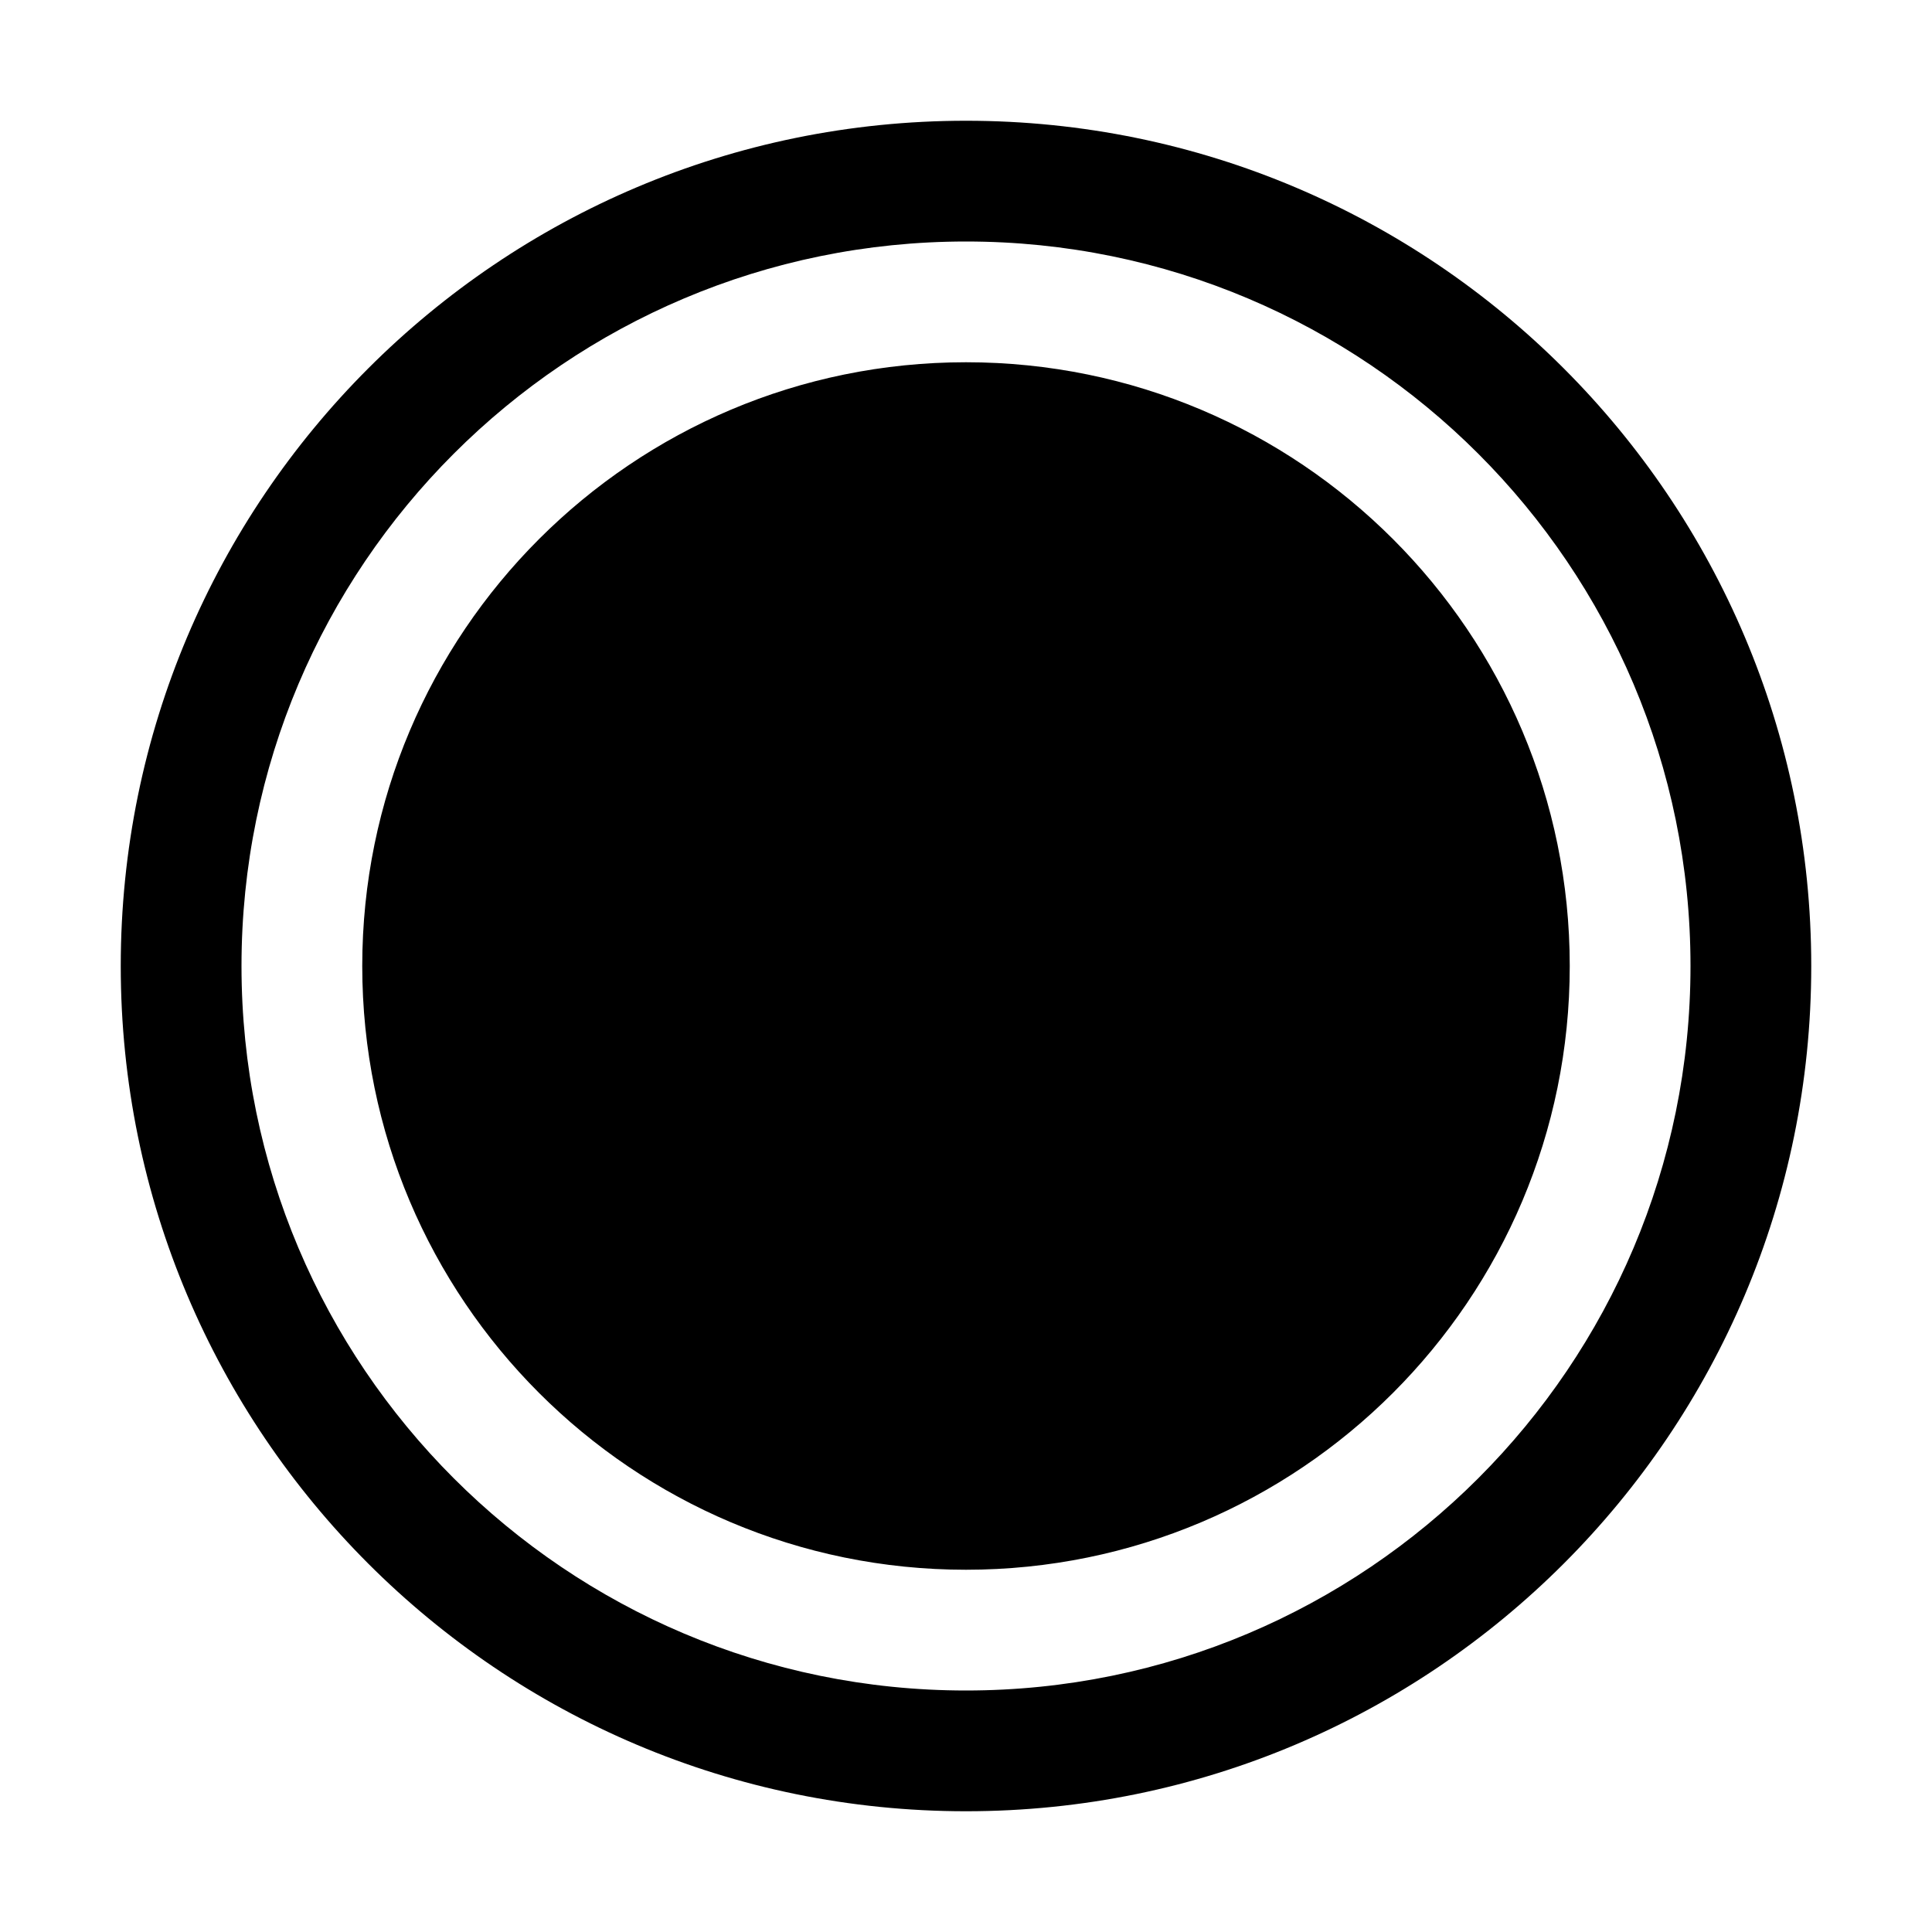 <?xml version="1.0" encoding="utf-8"?>
<!-- Generator: Adobe Illustrator 16.0.3, SVG Export Plug-In . SVG Version: 6.00 Build 0)  -->
<!DOCTYPE svg PUBLIC "-//W3C//DTD SVG 1.1//EN" "http://www.w3.org/Graphics/SVG/1.1/DTD/svg11.dtd">
<svg version="1.1" id="Layer_1" xmlns="http://www.w3.org/2000/svg" xmlns:xlink="http://www.w3.org/1999/xlink" x="0px" y="0px"
	 width="16px" height="16px" viewBox="0 0 16 16" style="enable-background:new 0 0 16 16;" xml:space="preserve">
<g id="Record_16">
	<path style="fill-rule:evenodd;clip-rule:evenodd;" d="M8,1C4.134,1,1,4.134,1,8s3.134,7,7,7s7-3.134,7-7S11.866,1,8,1z M8,14c-3.313,0-6-2.687-6-6s2.687-6,6-6
		s6,2.687,6,6S11.313,14,8,14z M8,3C5.238,3,3,5.238,3,8s2.238,5,5,5s5-2.238,5-5S10.762,3,8,3z"/>
</g>
</svg>
